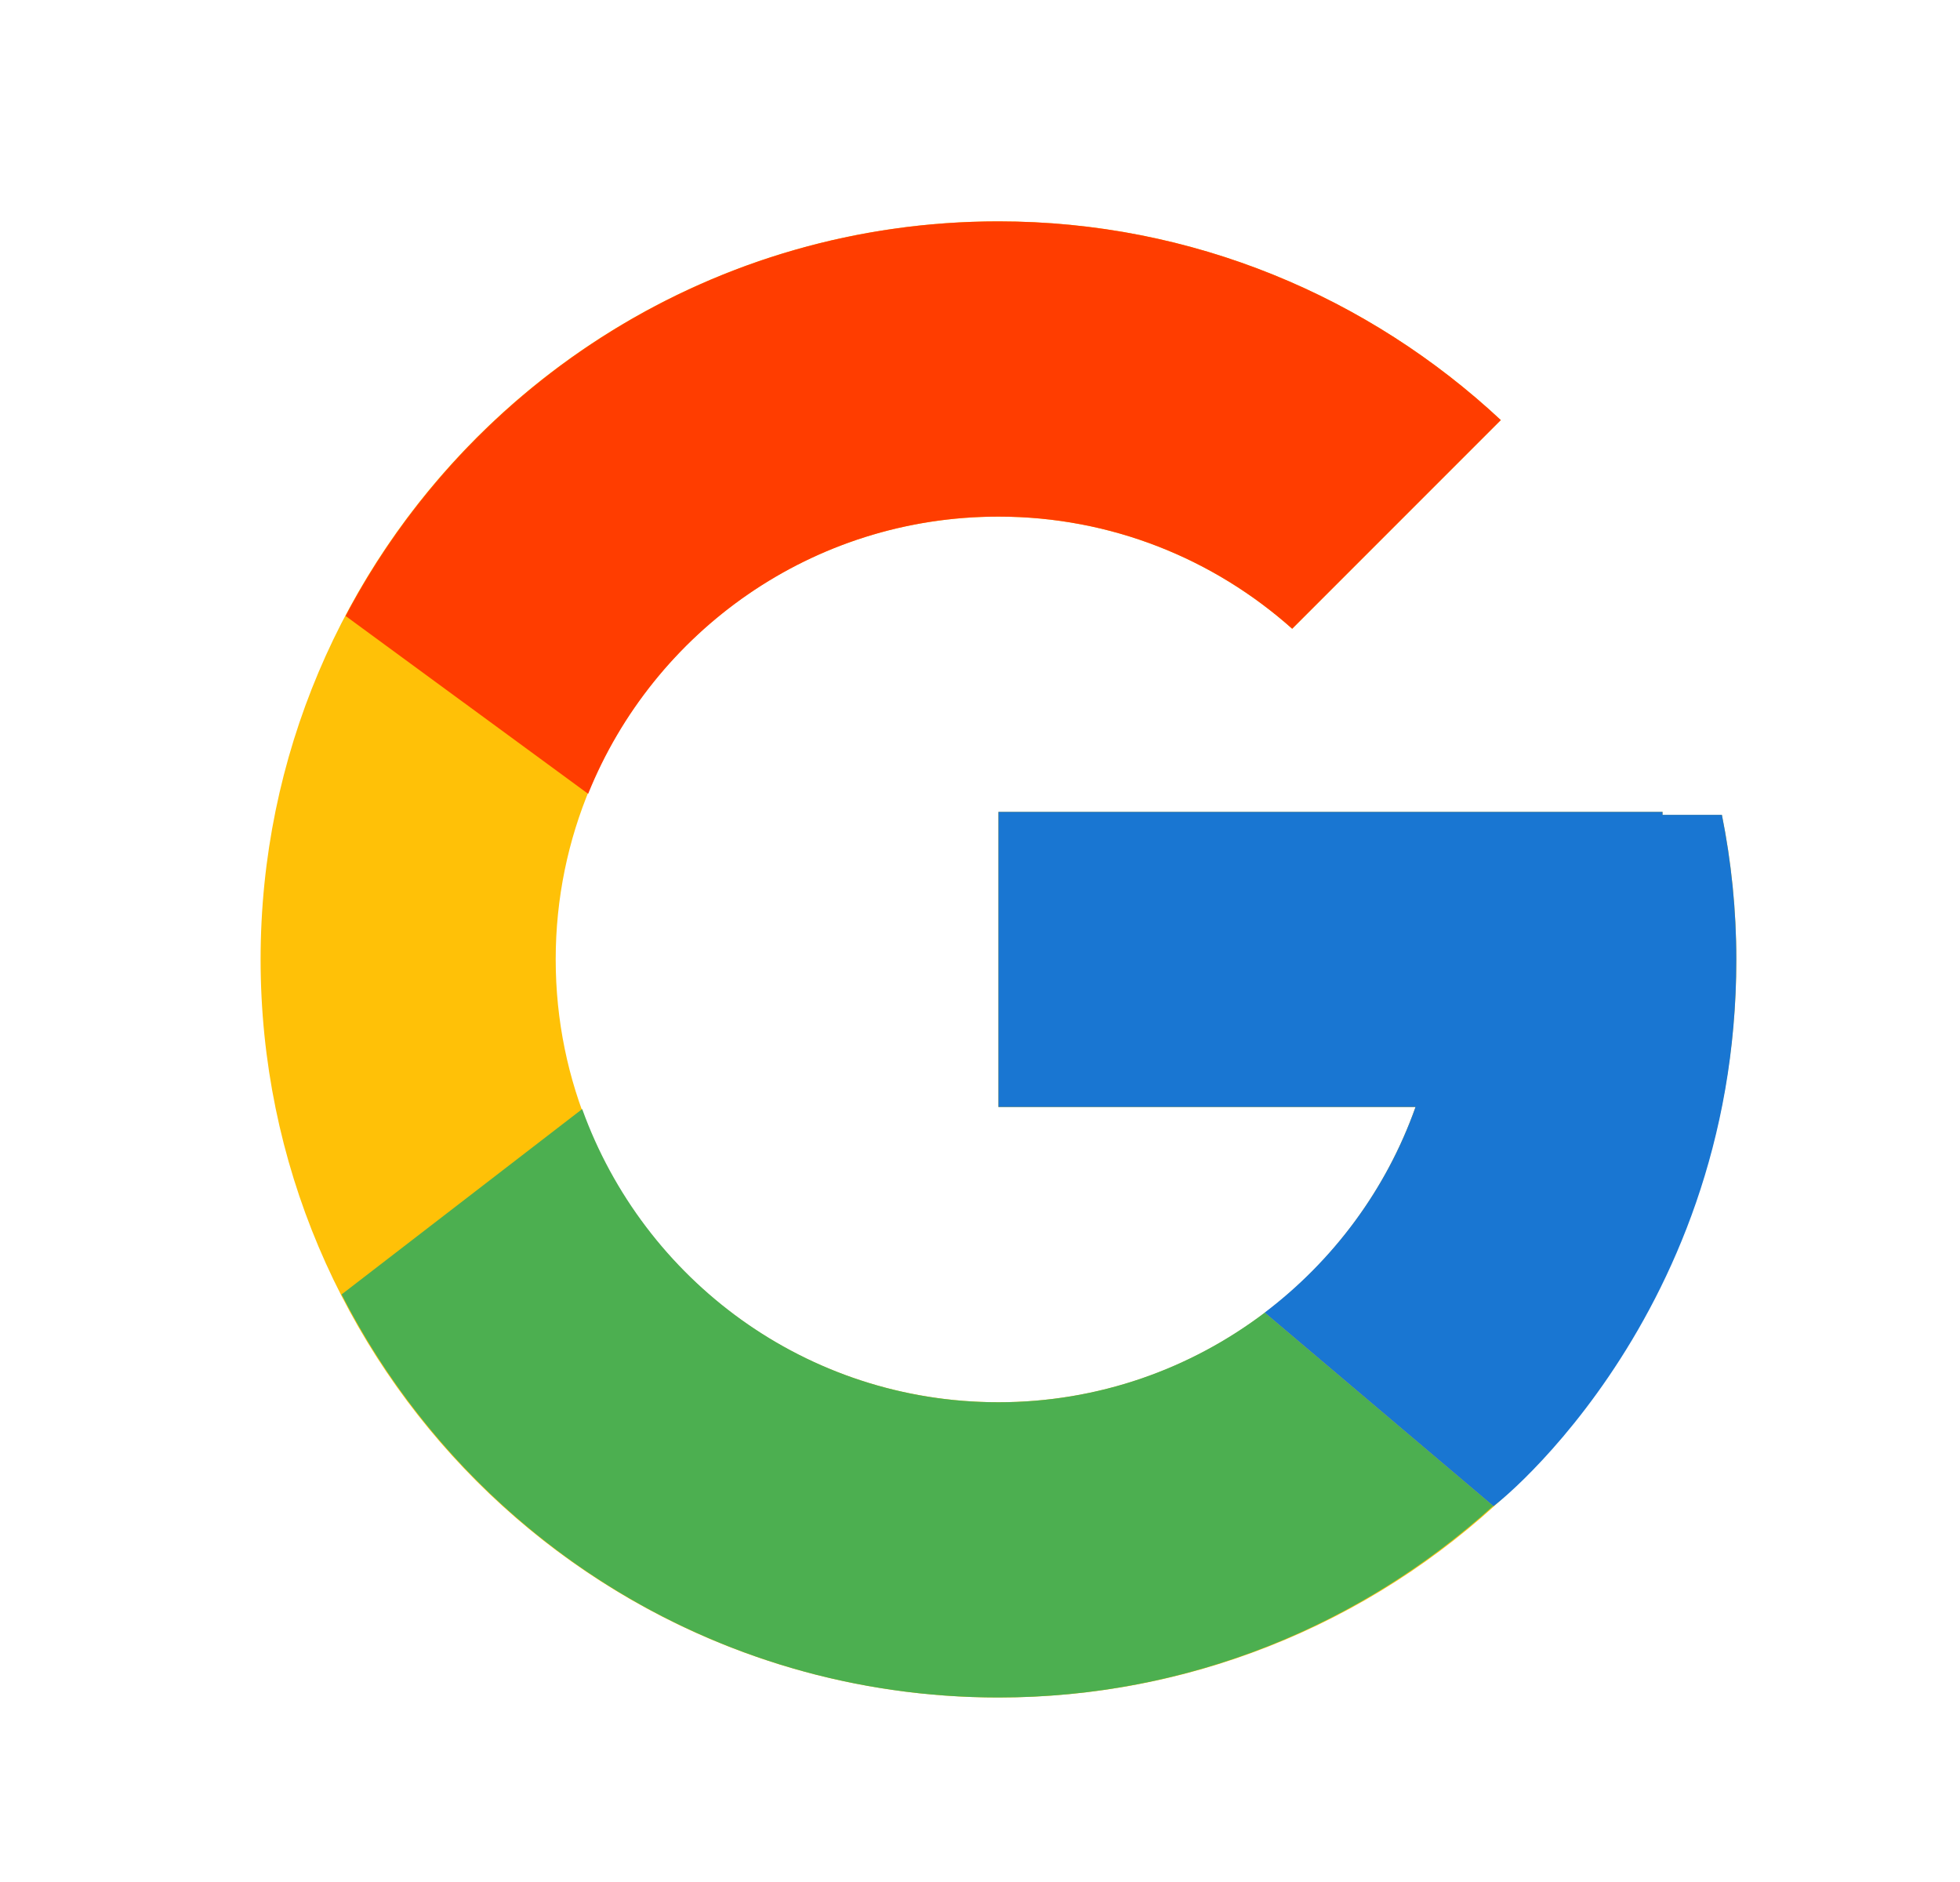 <svg width="25" height="24" viewBox="0 0 25 24" fill="none" xmlns="http://www.w3.org/2000/svg">
<path d="M21.963 10.392H21.206V10.353H12.735V14.118H18.055C17.278 16.309 15.193 17.882 12.735 17.882C9.616 17.882 7.088 15.355 7.088 12.235C7.088 9.116 9.616 6.588 12.735 6.588C14.175 6.588 15.485 7.13 16.482 8.018L19.143 5.357C17.463 3.79 15.215 2.823 12.735 2.823C7.537 2.823 3.324 7.037 3.324 12.235C3.324 17.434 7.537 21.647 12.735 21.647C17.934 21.647 22.147 17.434 22.147 12.235C22.147 11.605 22.083 10.989 21.963 10.392Z" fill="#FFC107"/>
<path d="M4.408 7.855L7.502 10.123C8.338 8.051 10.364 6.588 12.735 6.588C14.175 6.588 15.485 7.13 16.482 8.018L19.143 5.357C17.463 3.79 15.215 2.823 12.735 2.823C9.119 2.823 5.985 4.864 4.408 7.855Z" fill="#FF3D00"/>
<path d="M12.735 21.647C15.165 21.647 17.375 20.717 19.046 19.204L16.132 16.739C15.188 17.454 14.013 17.882 12.735 17.882C10.287 17.882 8.21 16.322 7.426 14.143L4.357 16.507C5.914 19.555 9.077 21.647 12.735 21.647Z" fill="#4CAF50"/>
<path d="M21.963 10.391H21.206V10.353H12.735V14.117H18.055C17.682 15.171 17.004 16.077 16.131 16.739C16.132 16.739 16.132 16.739 16.132 16.739L19.046 19.204C18.84 19.39 22.147 16.941 22.147 12.235C22.147 11.605 22.083 10.989 21.963 10.391Z" fill="#1976D2"/>
</svg>
